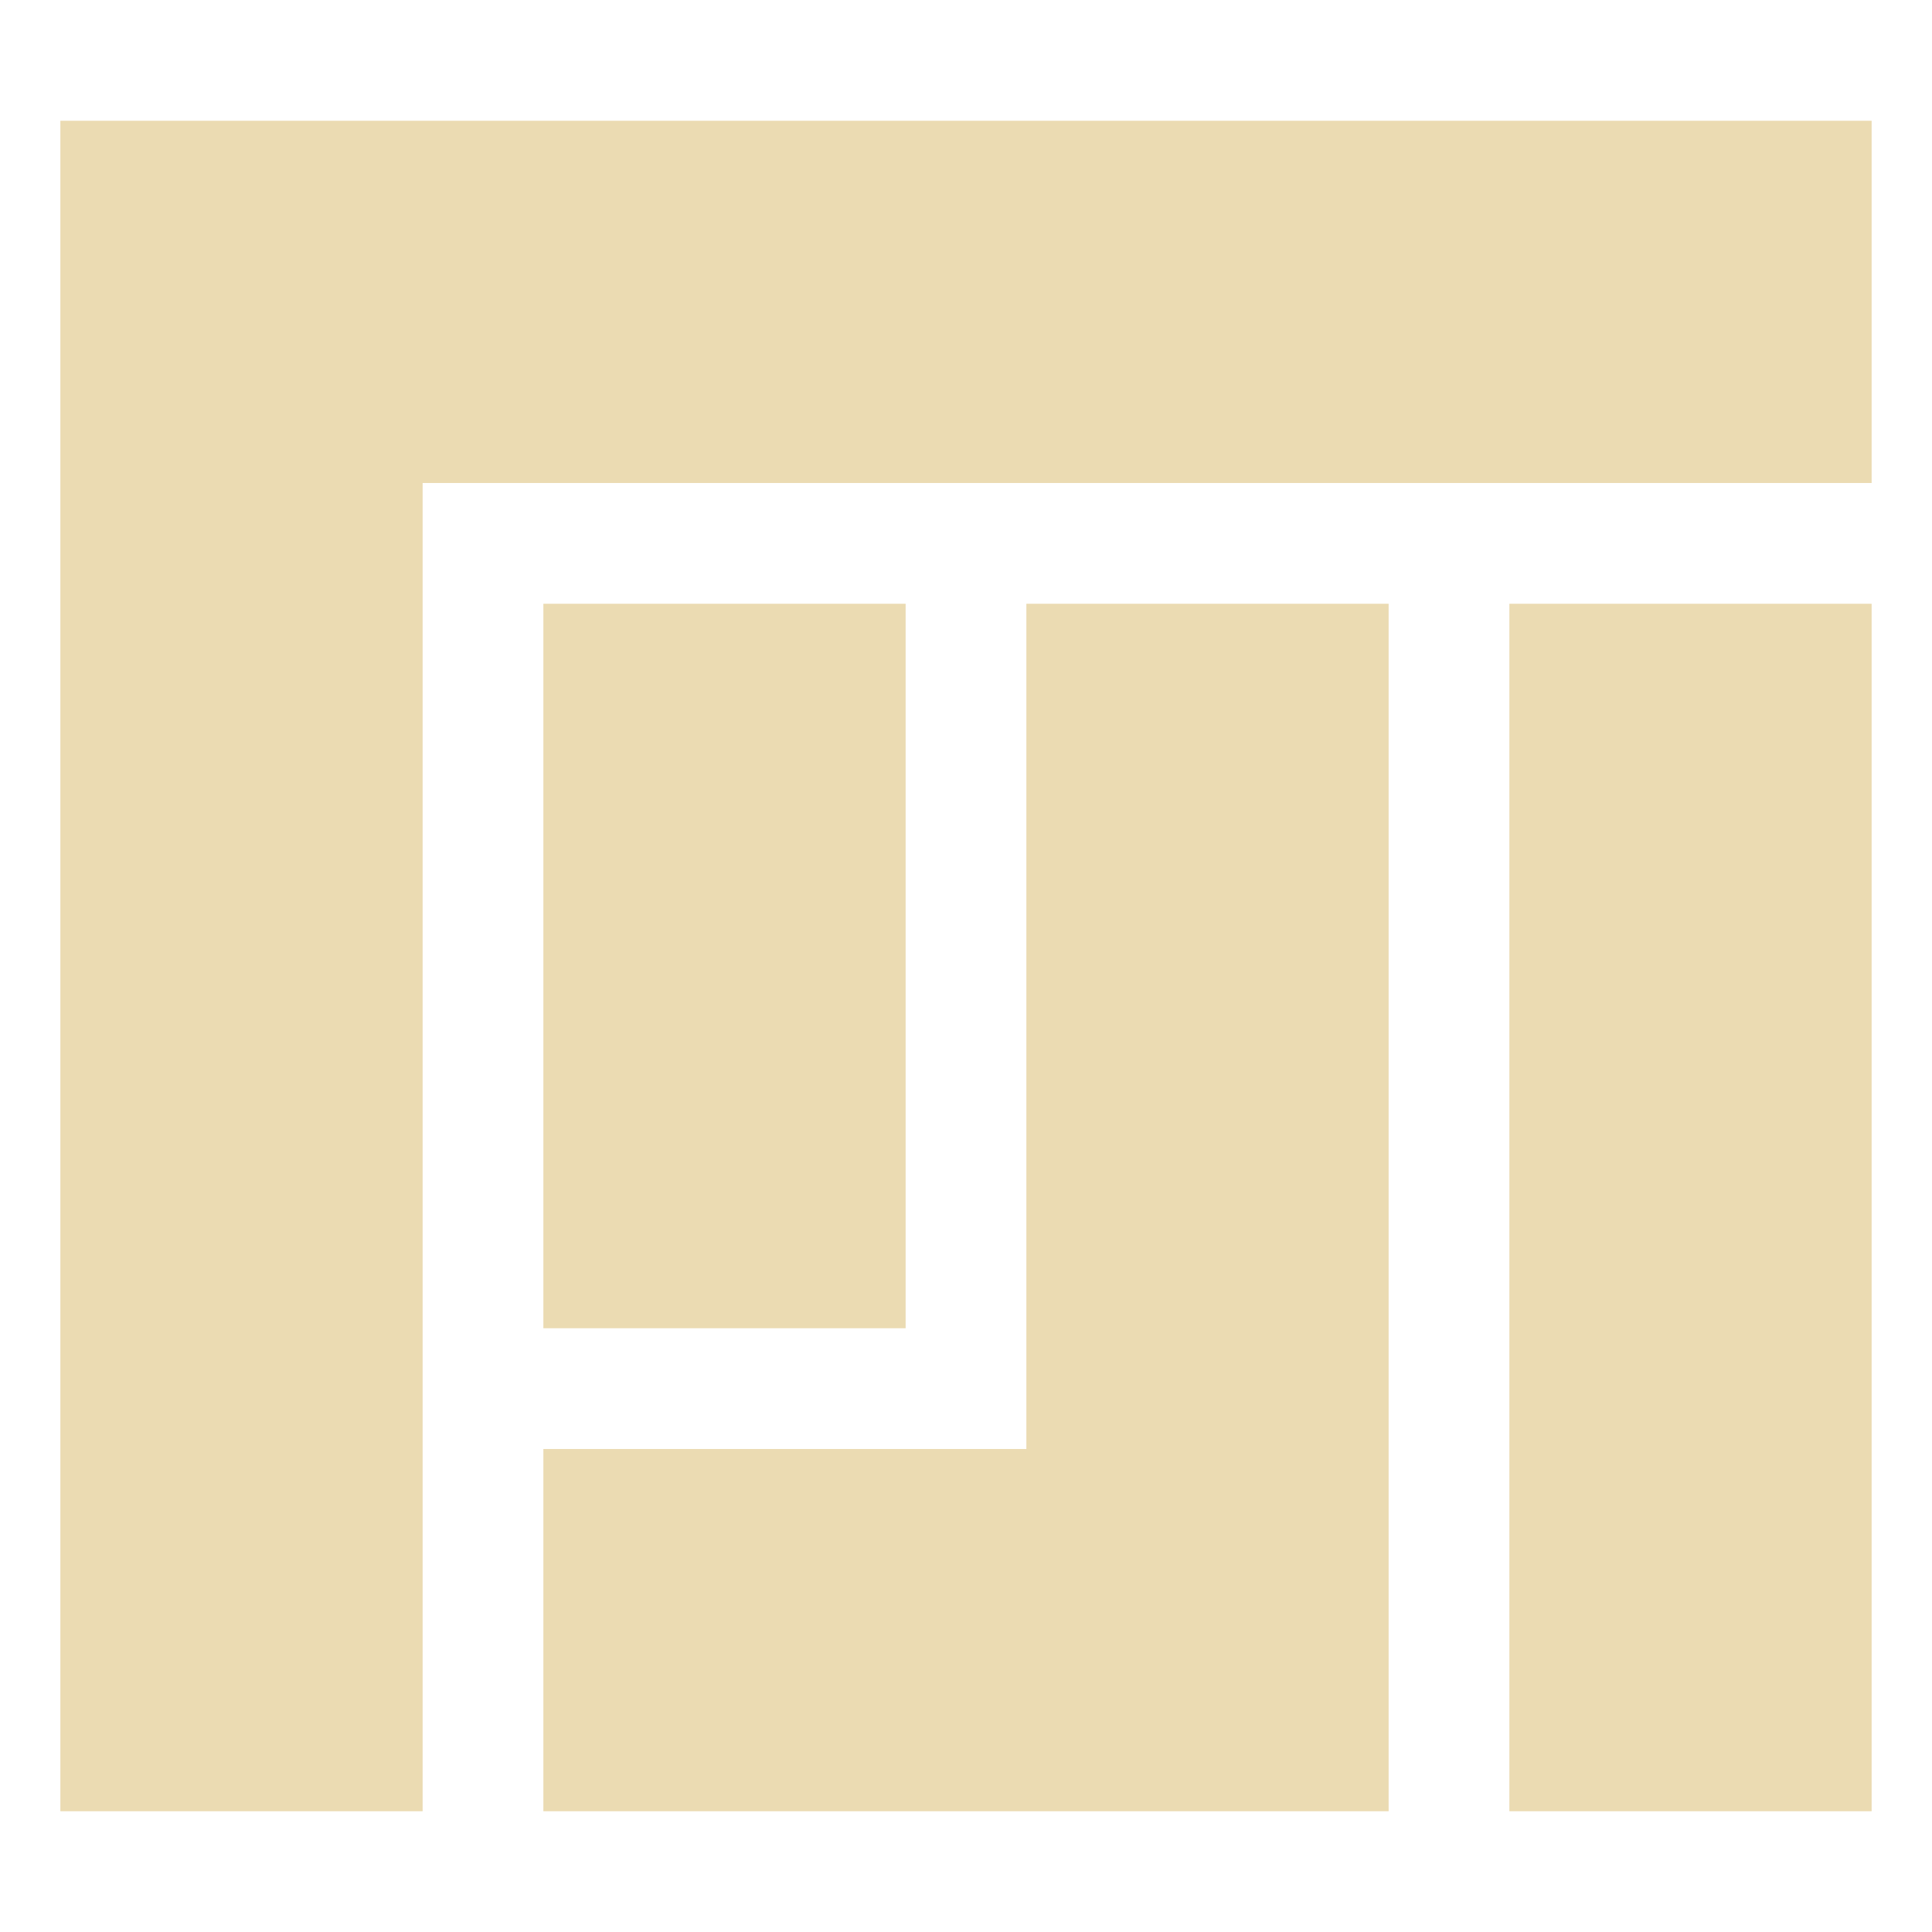 <svg width="16" height="16" version="1.1" xmlns="http://www.w3.org/2000/svg">
  <defs>
    <style id="current-color-scheme" type="text/css">.ColorScheme-Text { color:#ebdbb2; } .ColorScheme-Highlight { color:#458588; }</style>
  </defs>
  <path class="ColorScheme-Text" d="m0.5 1v14h3v-11h12v-3zm4 4v6h3v-6zm4 0v7h-4v3h7v-10zm4 0v10h3v-10z" fill="currentColor"/>
</svg>
